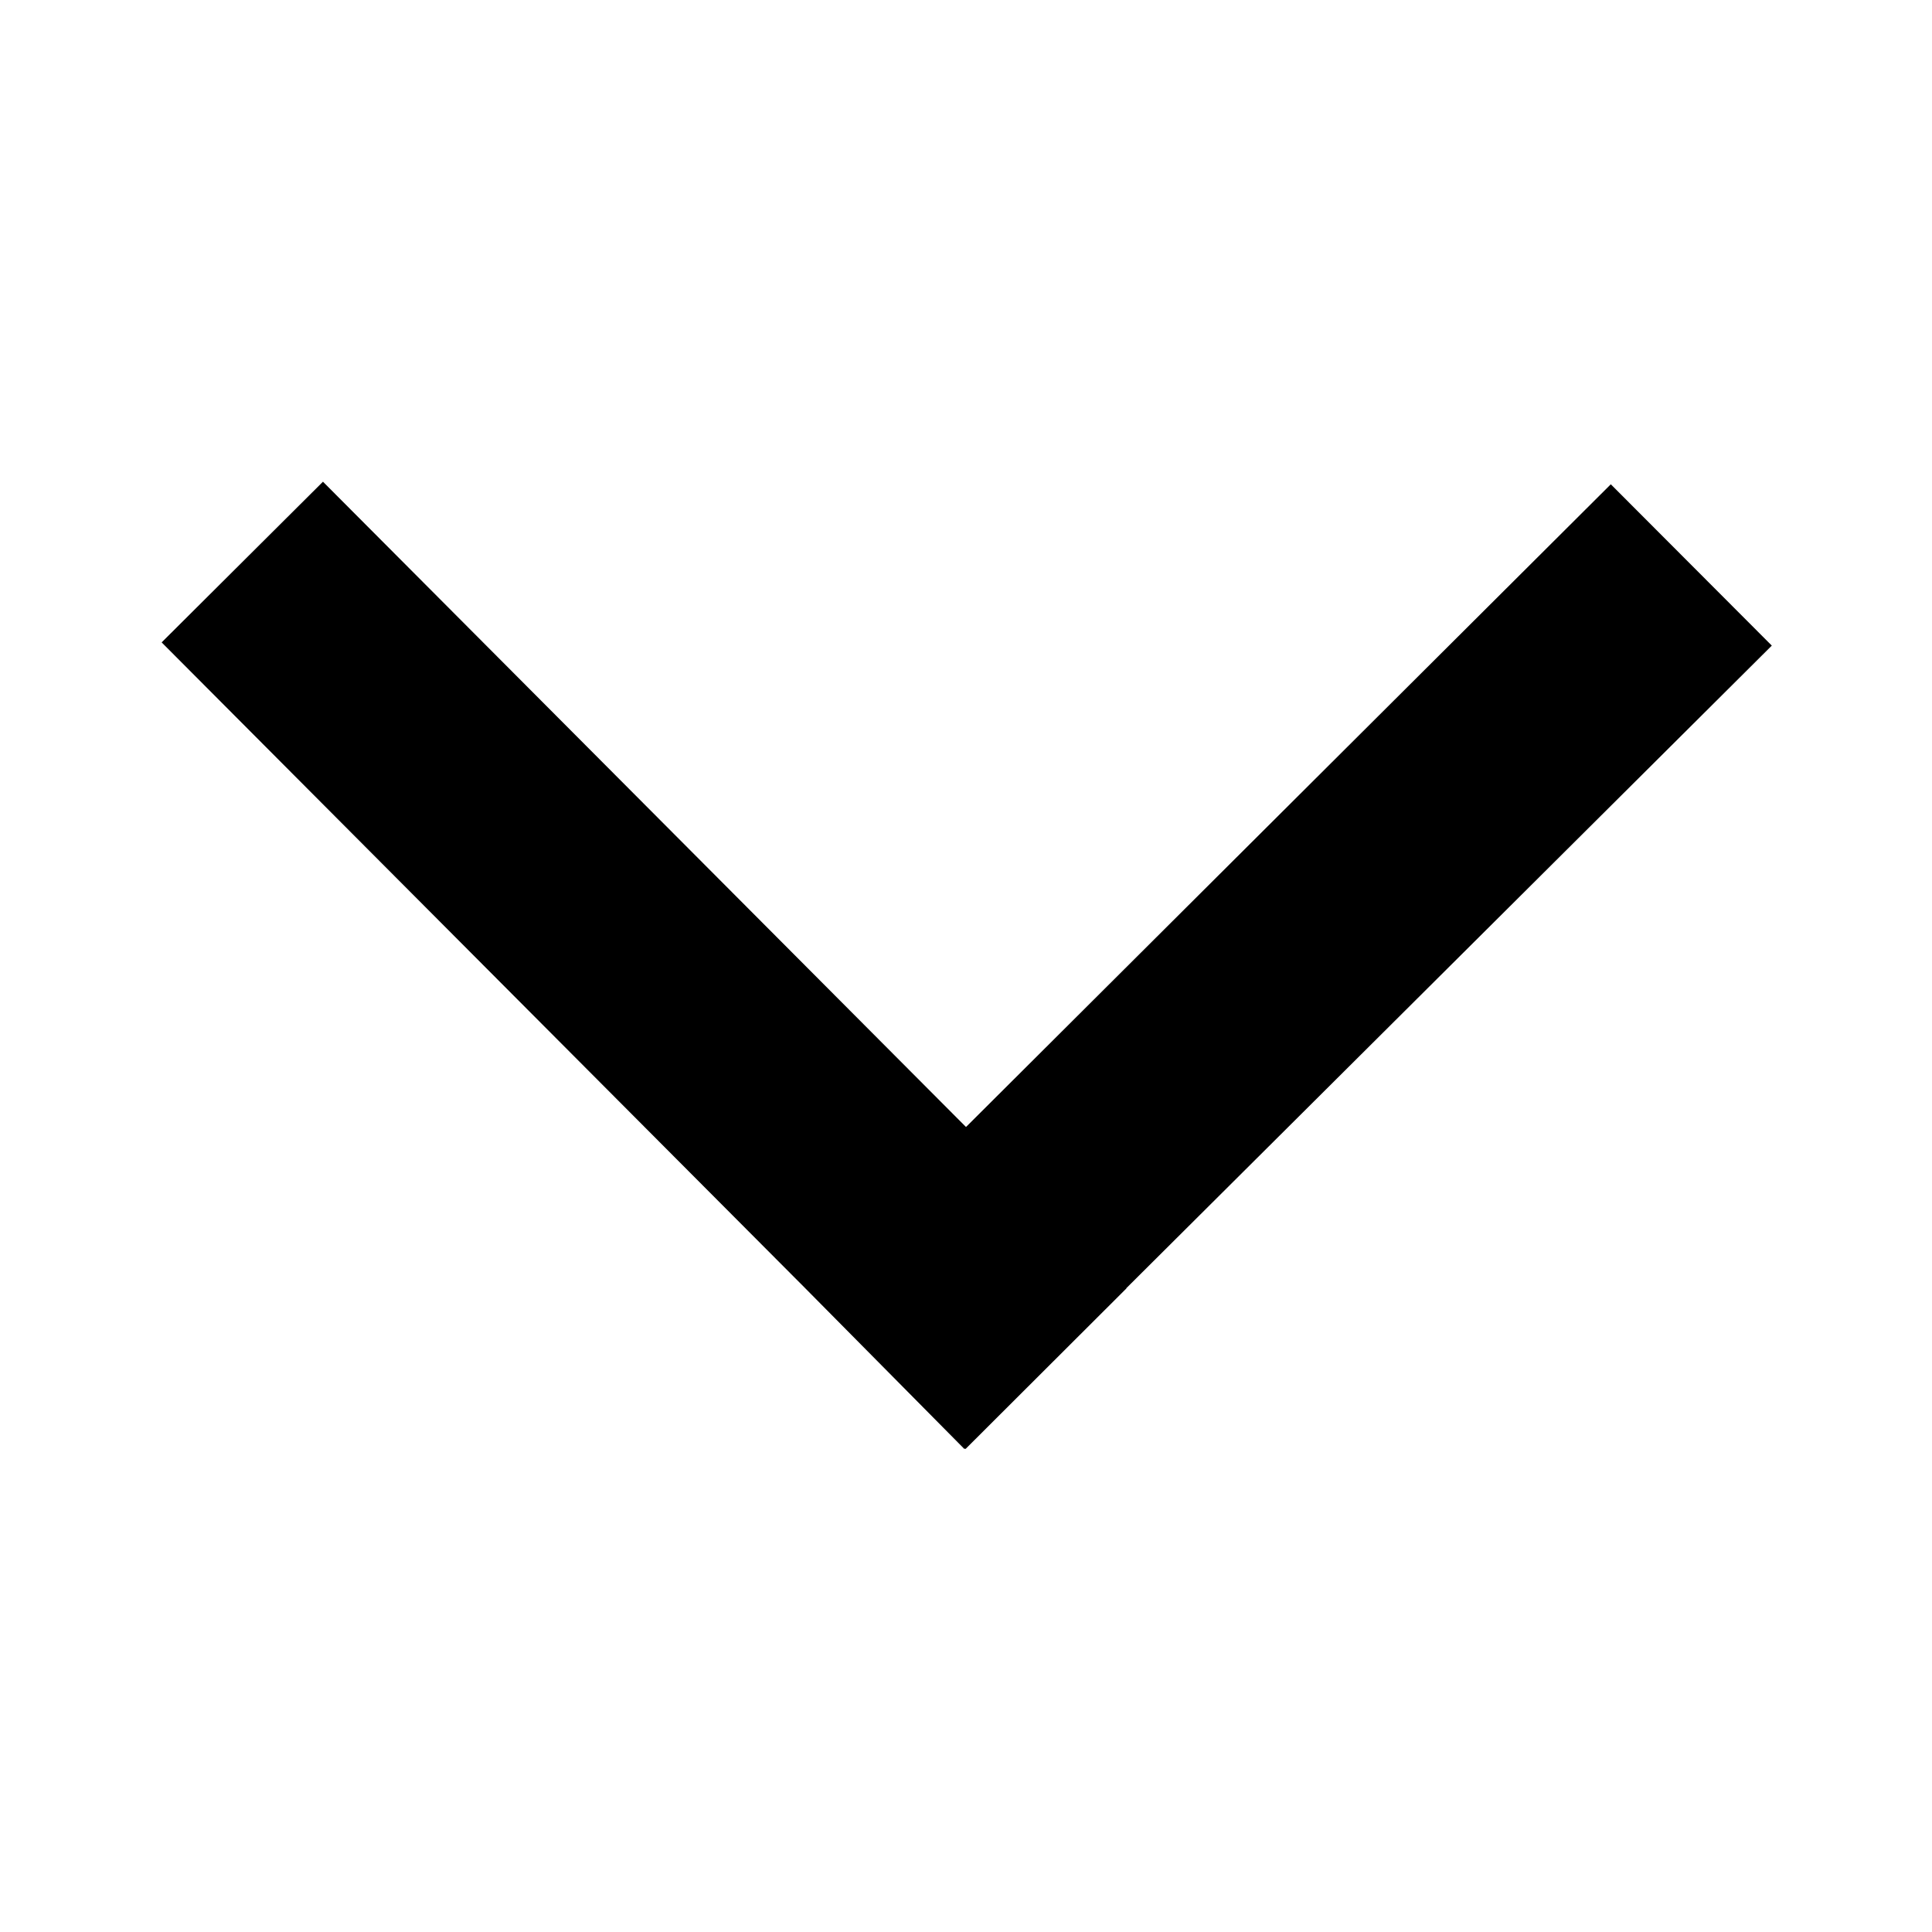 <svg xmlns="http://www.w3.org/2000/svg" viewBox="0 0 12 12"><path fill="none" d="M0 0h12v12H0z"/><path d="M2.006 2.992l-1.002.998 3.993 4.007L5.99 9l.004-.003.003.003 1-.998h-.002l4.01-3.992-1-1.002L6 7"/></svg>
